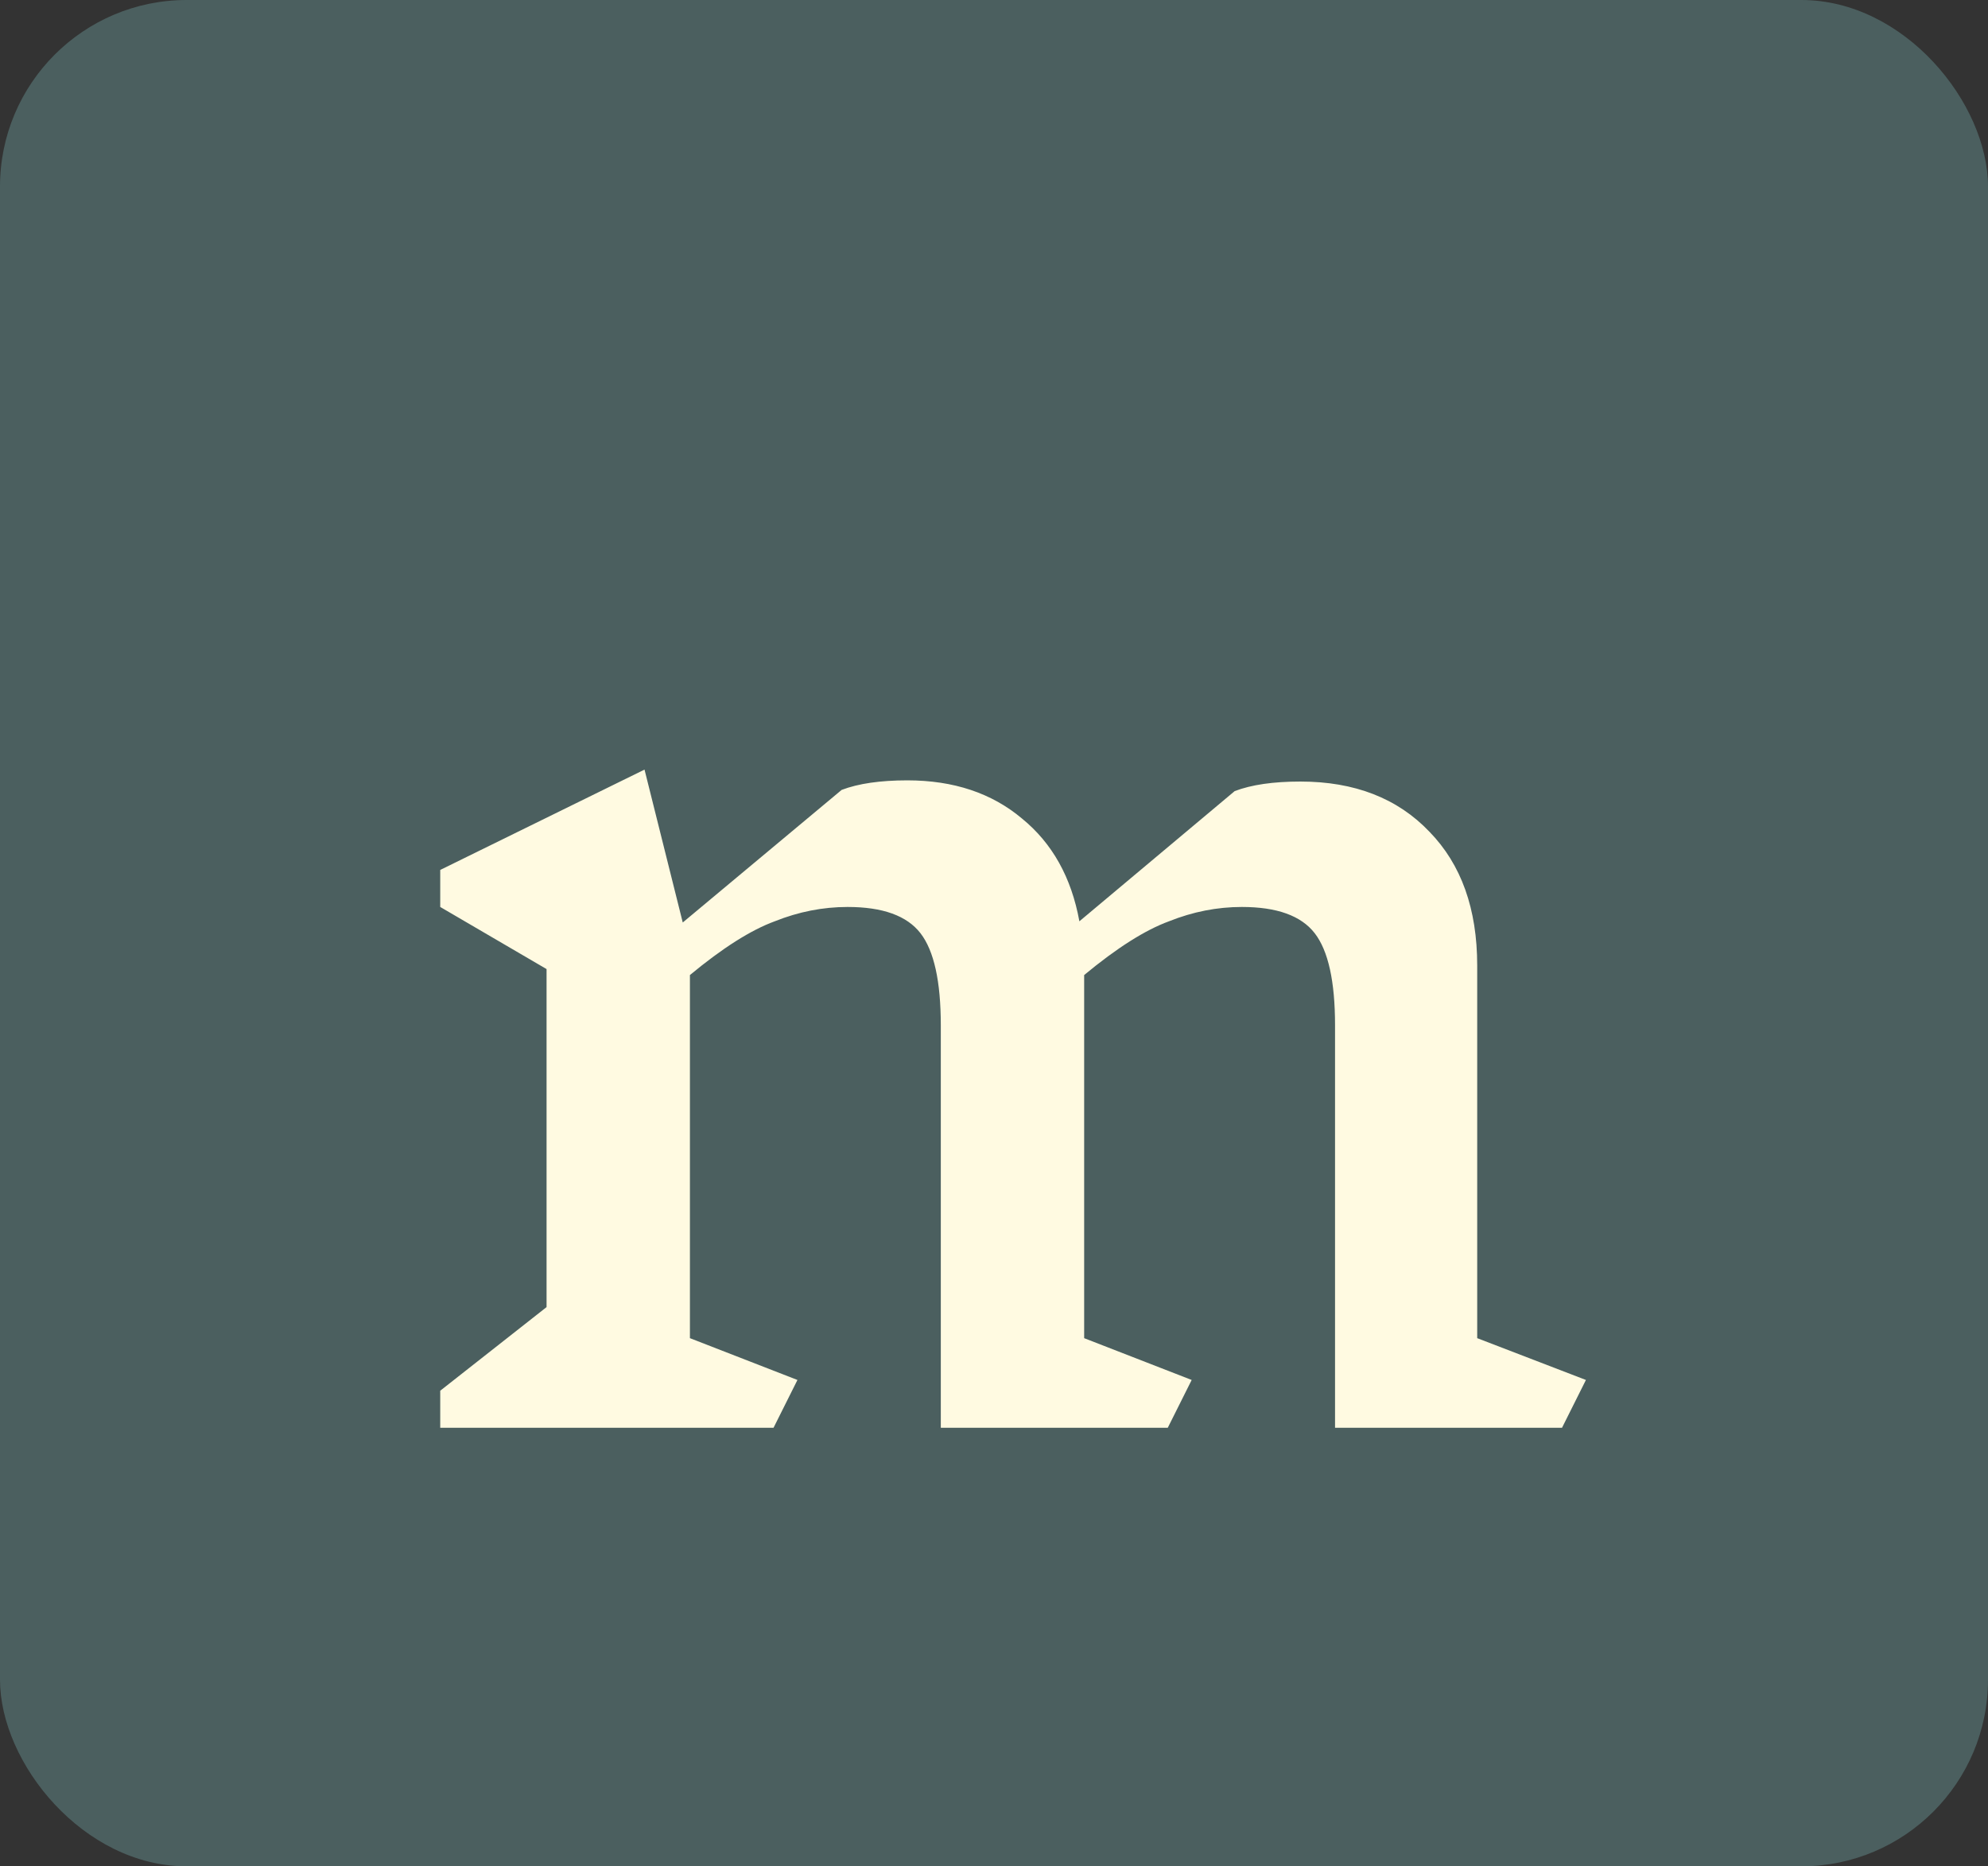 <svg width="213" height="200" viewBox="0 0 213 200" fill="none" xmlns="http://www.w3.org/2000/svg">
<rect x="0" y="0" width="213" height="200" fill="#333333" stroke="none"/>
<rect width="213" height="200" rx="20" fill="#4B5F5F"/>
<path d="M167.36 153H143.04V109.864C143.04 105.171 142.315 101.885 140.864 100.008C139.413 98.131 136.811 97.192 133.056 97.192C130.411 97.192 127.808 97.704 125.248 98.728C122.688 99.667 119.659 101.587 116.16 104.488V143.4L127.68 147.88L125.12 153H100.8V109.864C100.8 105.171 100.075 101.885 98.624 100.008C97.173 98.131 94.571 97.192 90.816 97.192C88.171 97.192 85.568 97.704 83.008 98.728C80.448 99.667 77.419 101.587 73.92 104.488V143.4L85.44 147.88L82.88 153H47.168V149.032L58.56 140.072V103.848L47.168 97.192V93.224L69.056 82.472L73.152 98.856L90.176 84.648C91.968 83.965 94.315 83.624 97.216 83.624C102.165 83.624 106.261 84.989 109.504 87.72C112.747 90.365 114.795 94.035 115.648 98.728L132.288 84.776C134.08 84.093 136.427 83.752 139.328 83.752C145.131 83.752 149.739 85.544 153.152 89.128C156.565 92.627 158.272 97.405 158.272 103.464V143.4L169.92 147.88L167.36 153Z" fill="#FFFAE1"/>
</svg>
